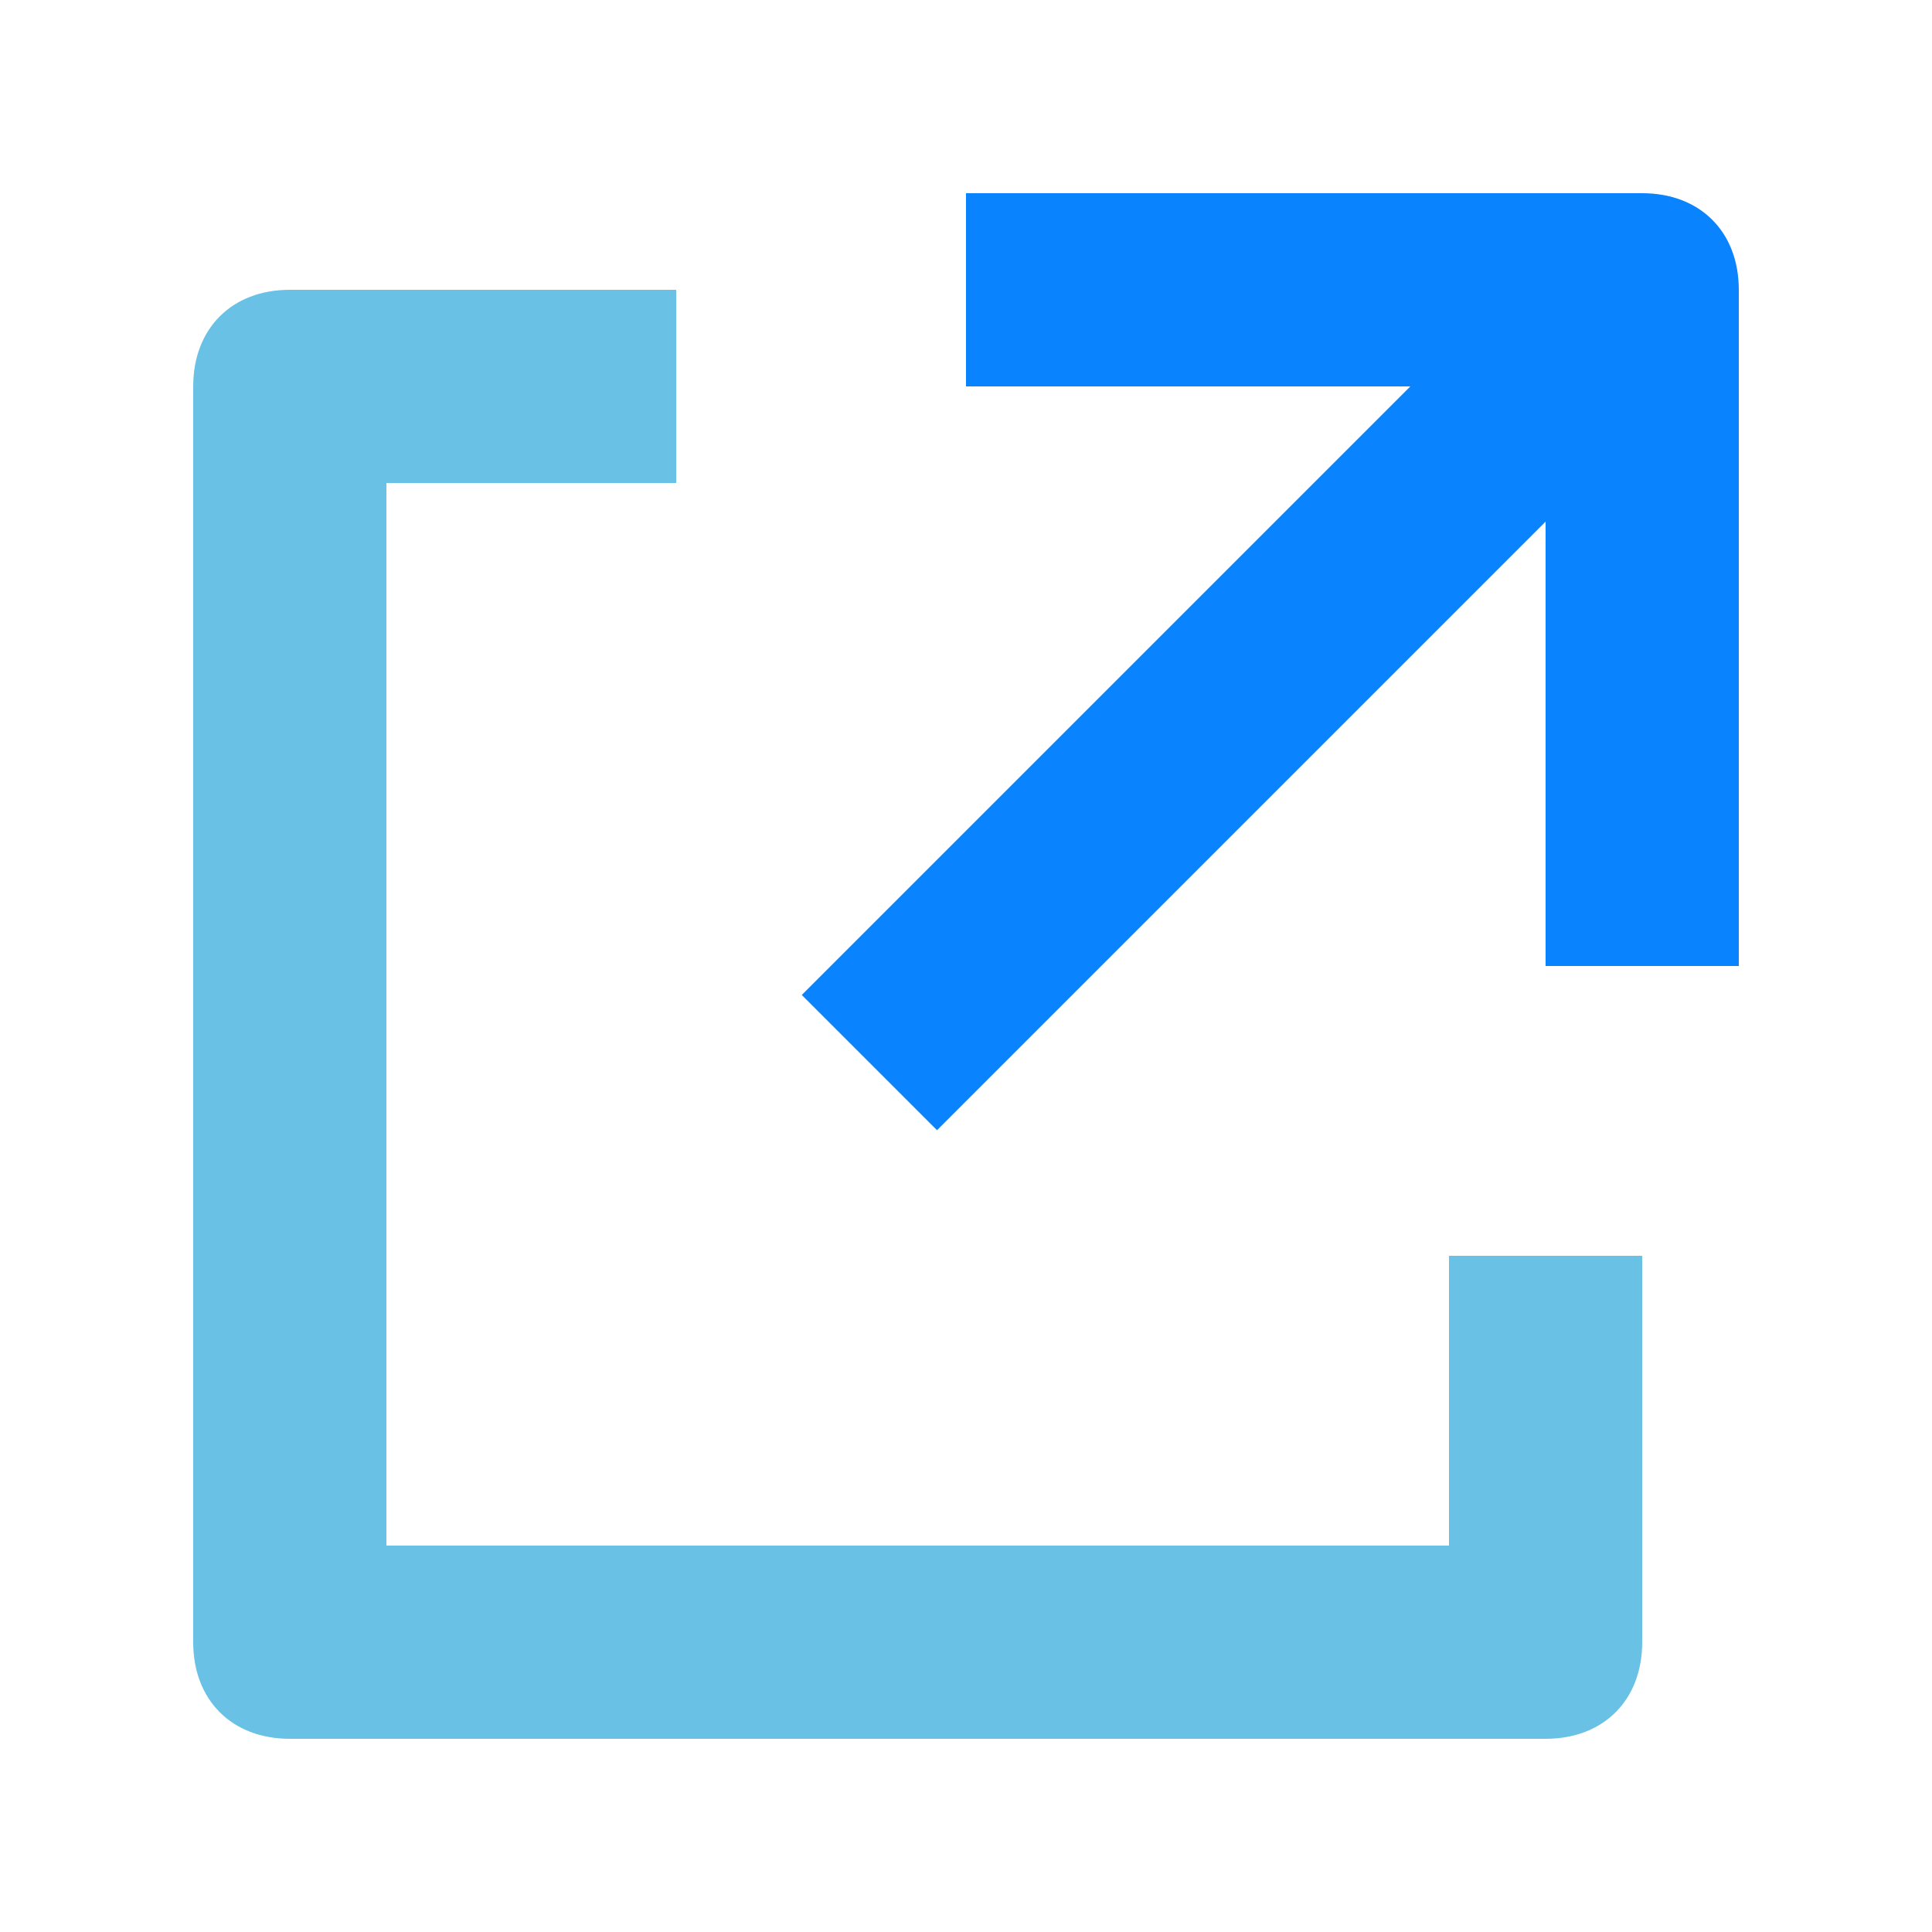 <svg fill="none" height="20" viewBox="0 0 20 20" width="20" xmlns="http://www.w3.org/2000/svg">
    <path d="M17 2H10V4H14.6L8.3 10.3L9.7 11.7L16 5.4V10H18V3C18 2.4 17.6 2 17 2Z"
        fill="#0A84FE" />
    <path
        d="M16 18H3C2.4 18 2 17.6 2 17V4C2 3.4 2.4 3 3 3H7V5H4V16H15V13H17V17C17 17.6 16.6 18 16 18Z"
        fill="#6AC1E6" />
</svg>

